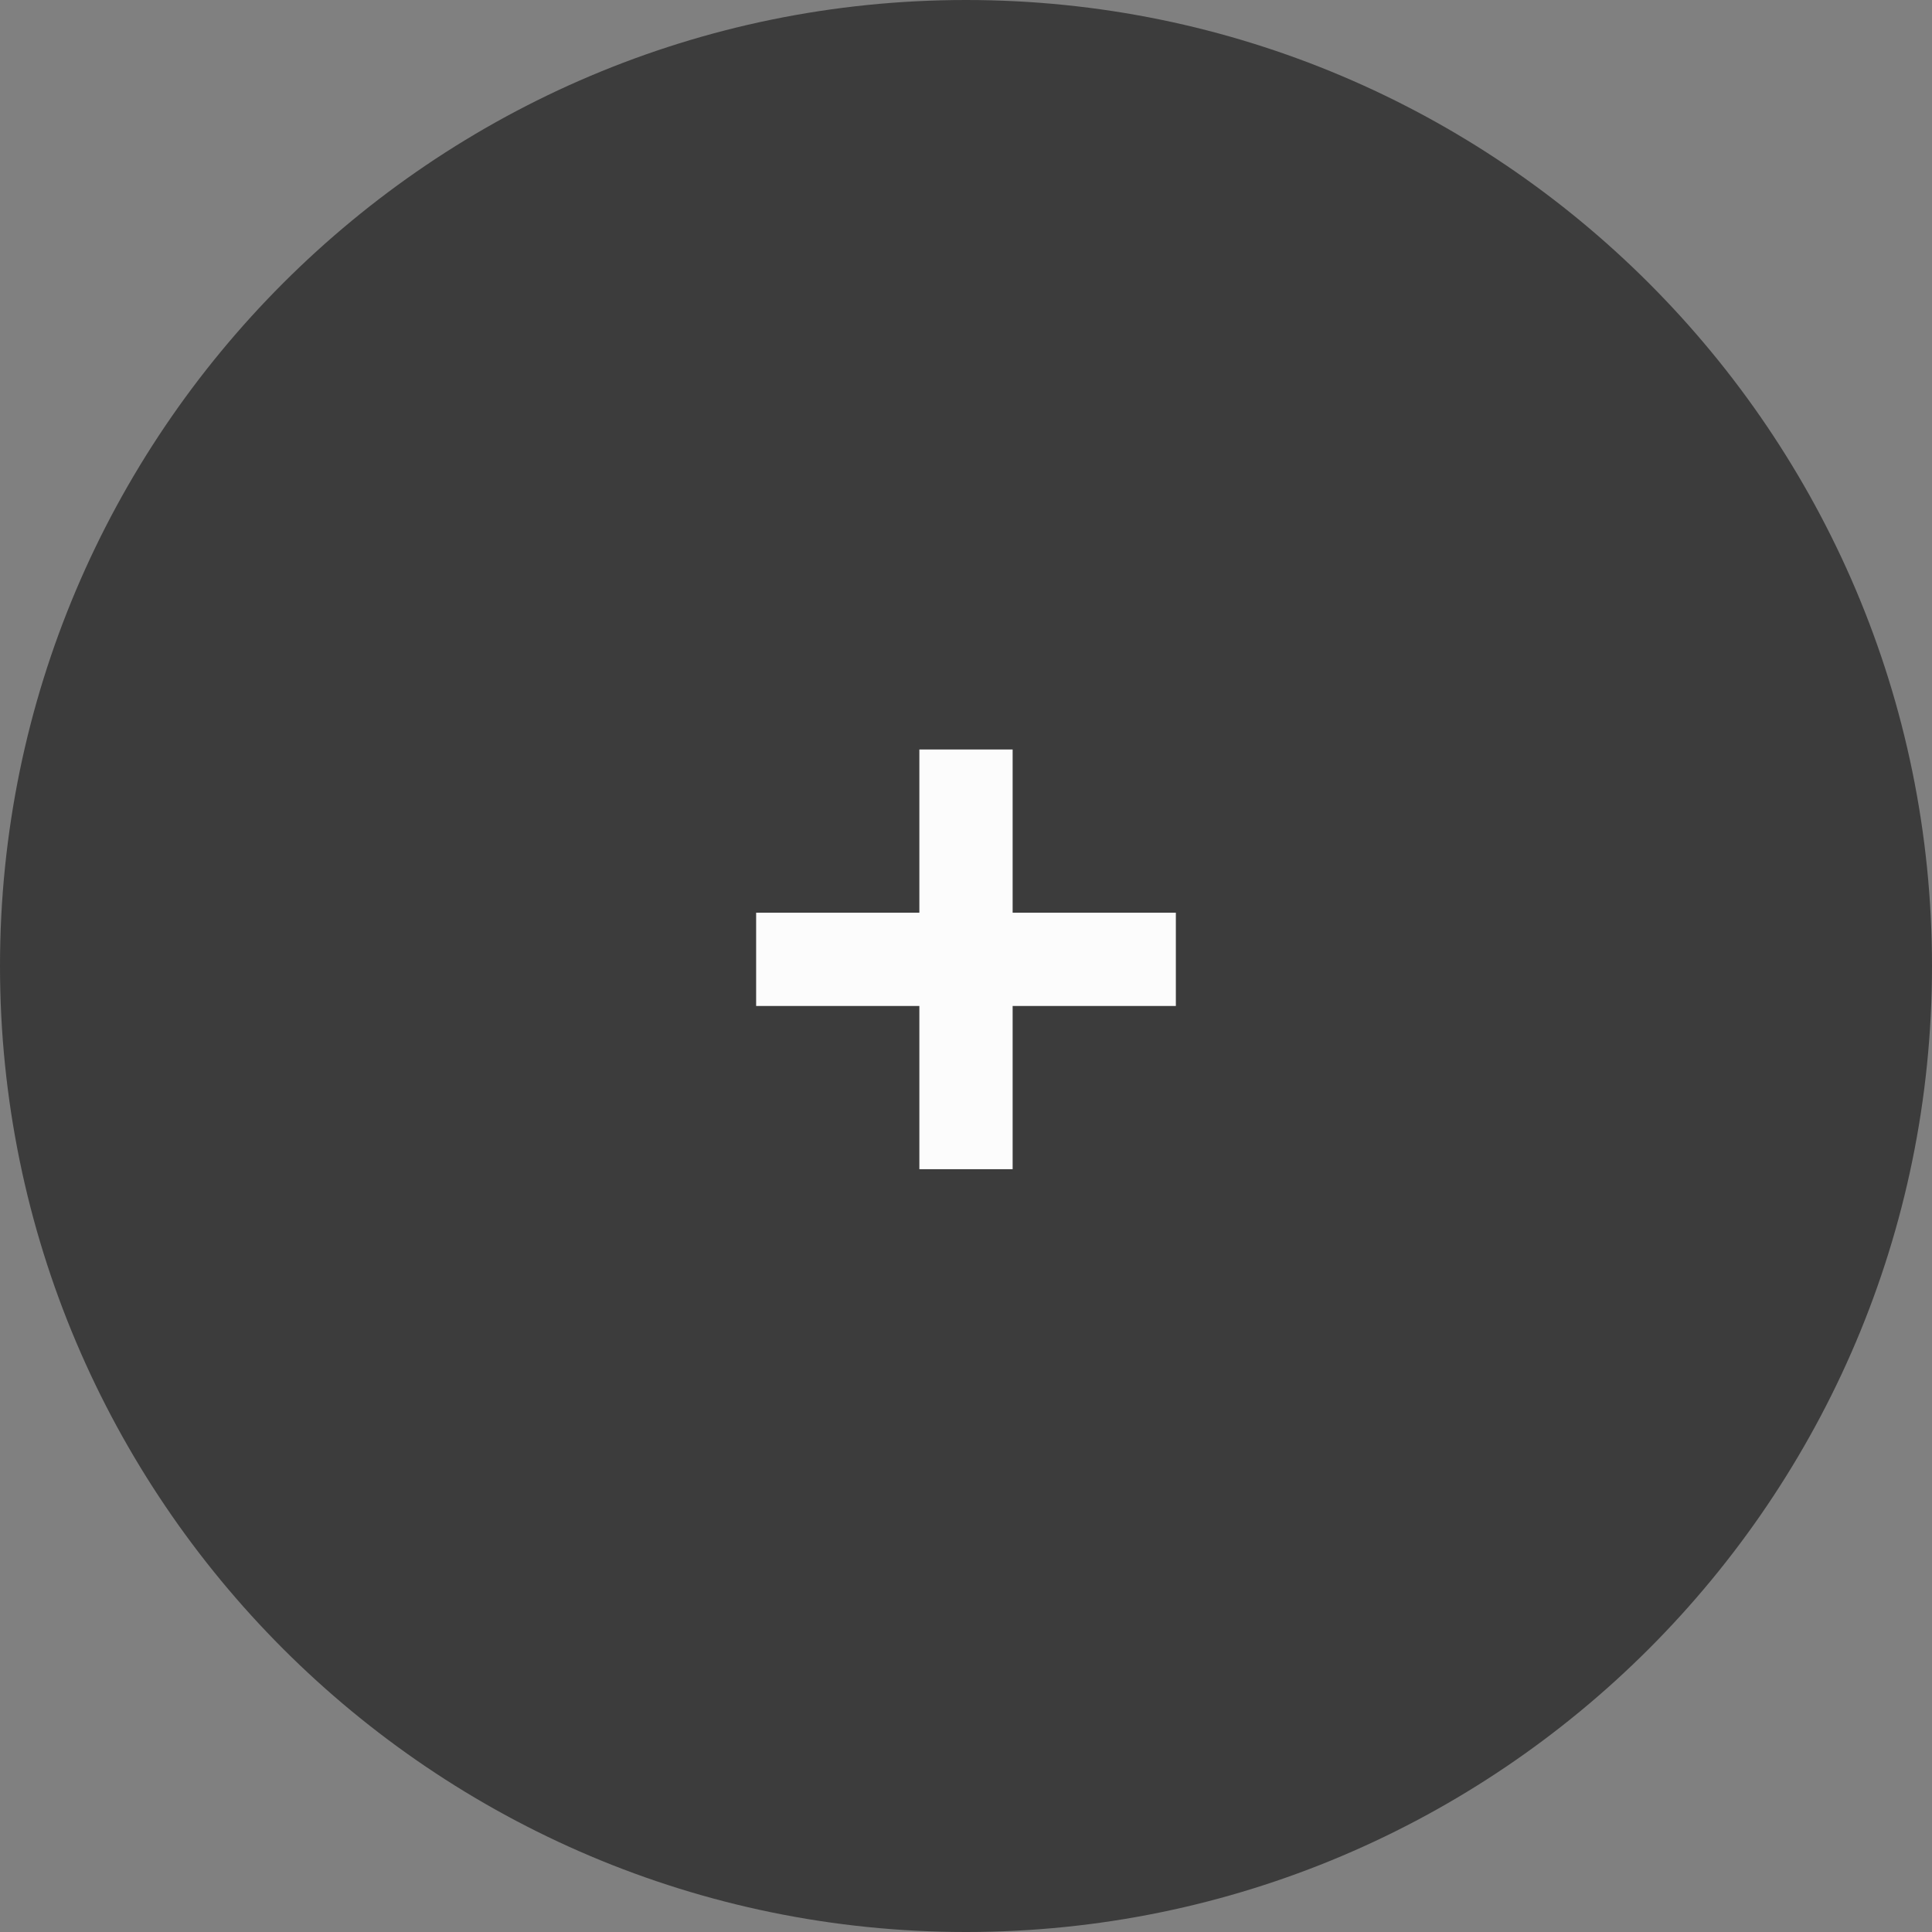 <?xml version="1.0" encoding="utf-8"?>
<!-- Generator: Adobe Illustrator 24.3.0, SVG Export Plug-In . SVG Version: 6.00 Build 0)  -->
<svg version="1.1" id="Layer_1" xmlns="http://www.w3.org/2000/svg" xmlns:xlink="http://www.w3.org/1999/xlink" x="0px" y="0px"
	 viewBox="0 0 58 58" style="enable-background:new 0 0 58 58;" xml:space="preserve">
<rect x="0" y="0" width="58" height="58" fill="#808080" stroke="none"/>
<style type="text/css">
	.st0{fill:#3C3C3C;}
	.st1{enable-background:new    ;}
	.st2{fill:#FCFCFC;}
</style>
<path id="Area" class="st0" d="M29,0L29,0c16,0,29,13,29,29l0,0c0,16-13,29-29,29l0,0C13,58,0,45,0,29l0,0C0,13,13,0,29,0z"/>
<g class="st1">
	<path class="st2" d="M30.4,27.4h4.9v2.8h-4.9v4.9h-2.8v-4.9h-4.9v-2.8h4.9v-4.9h2.8V27.4z"/>
</g>
</svg>
